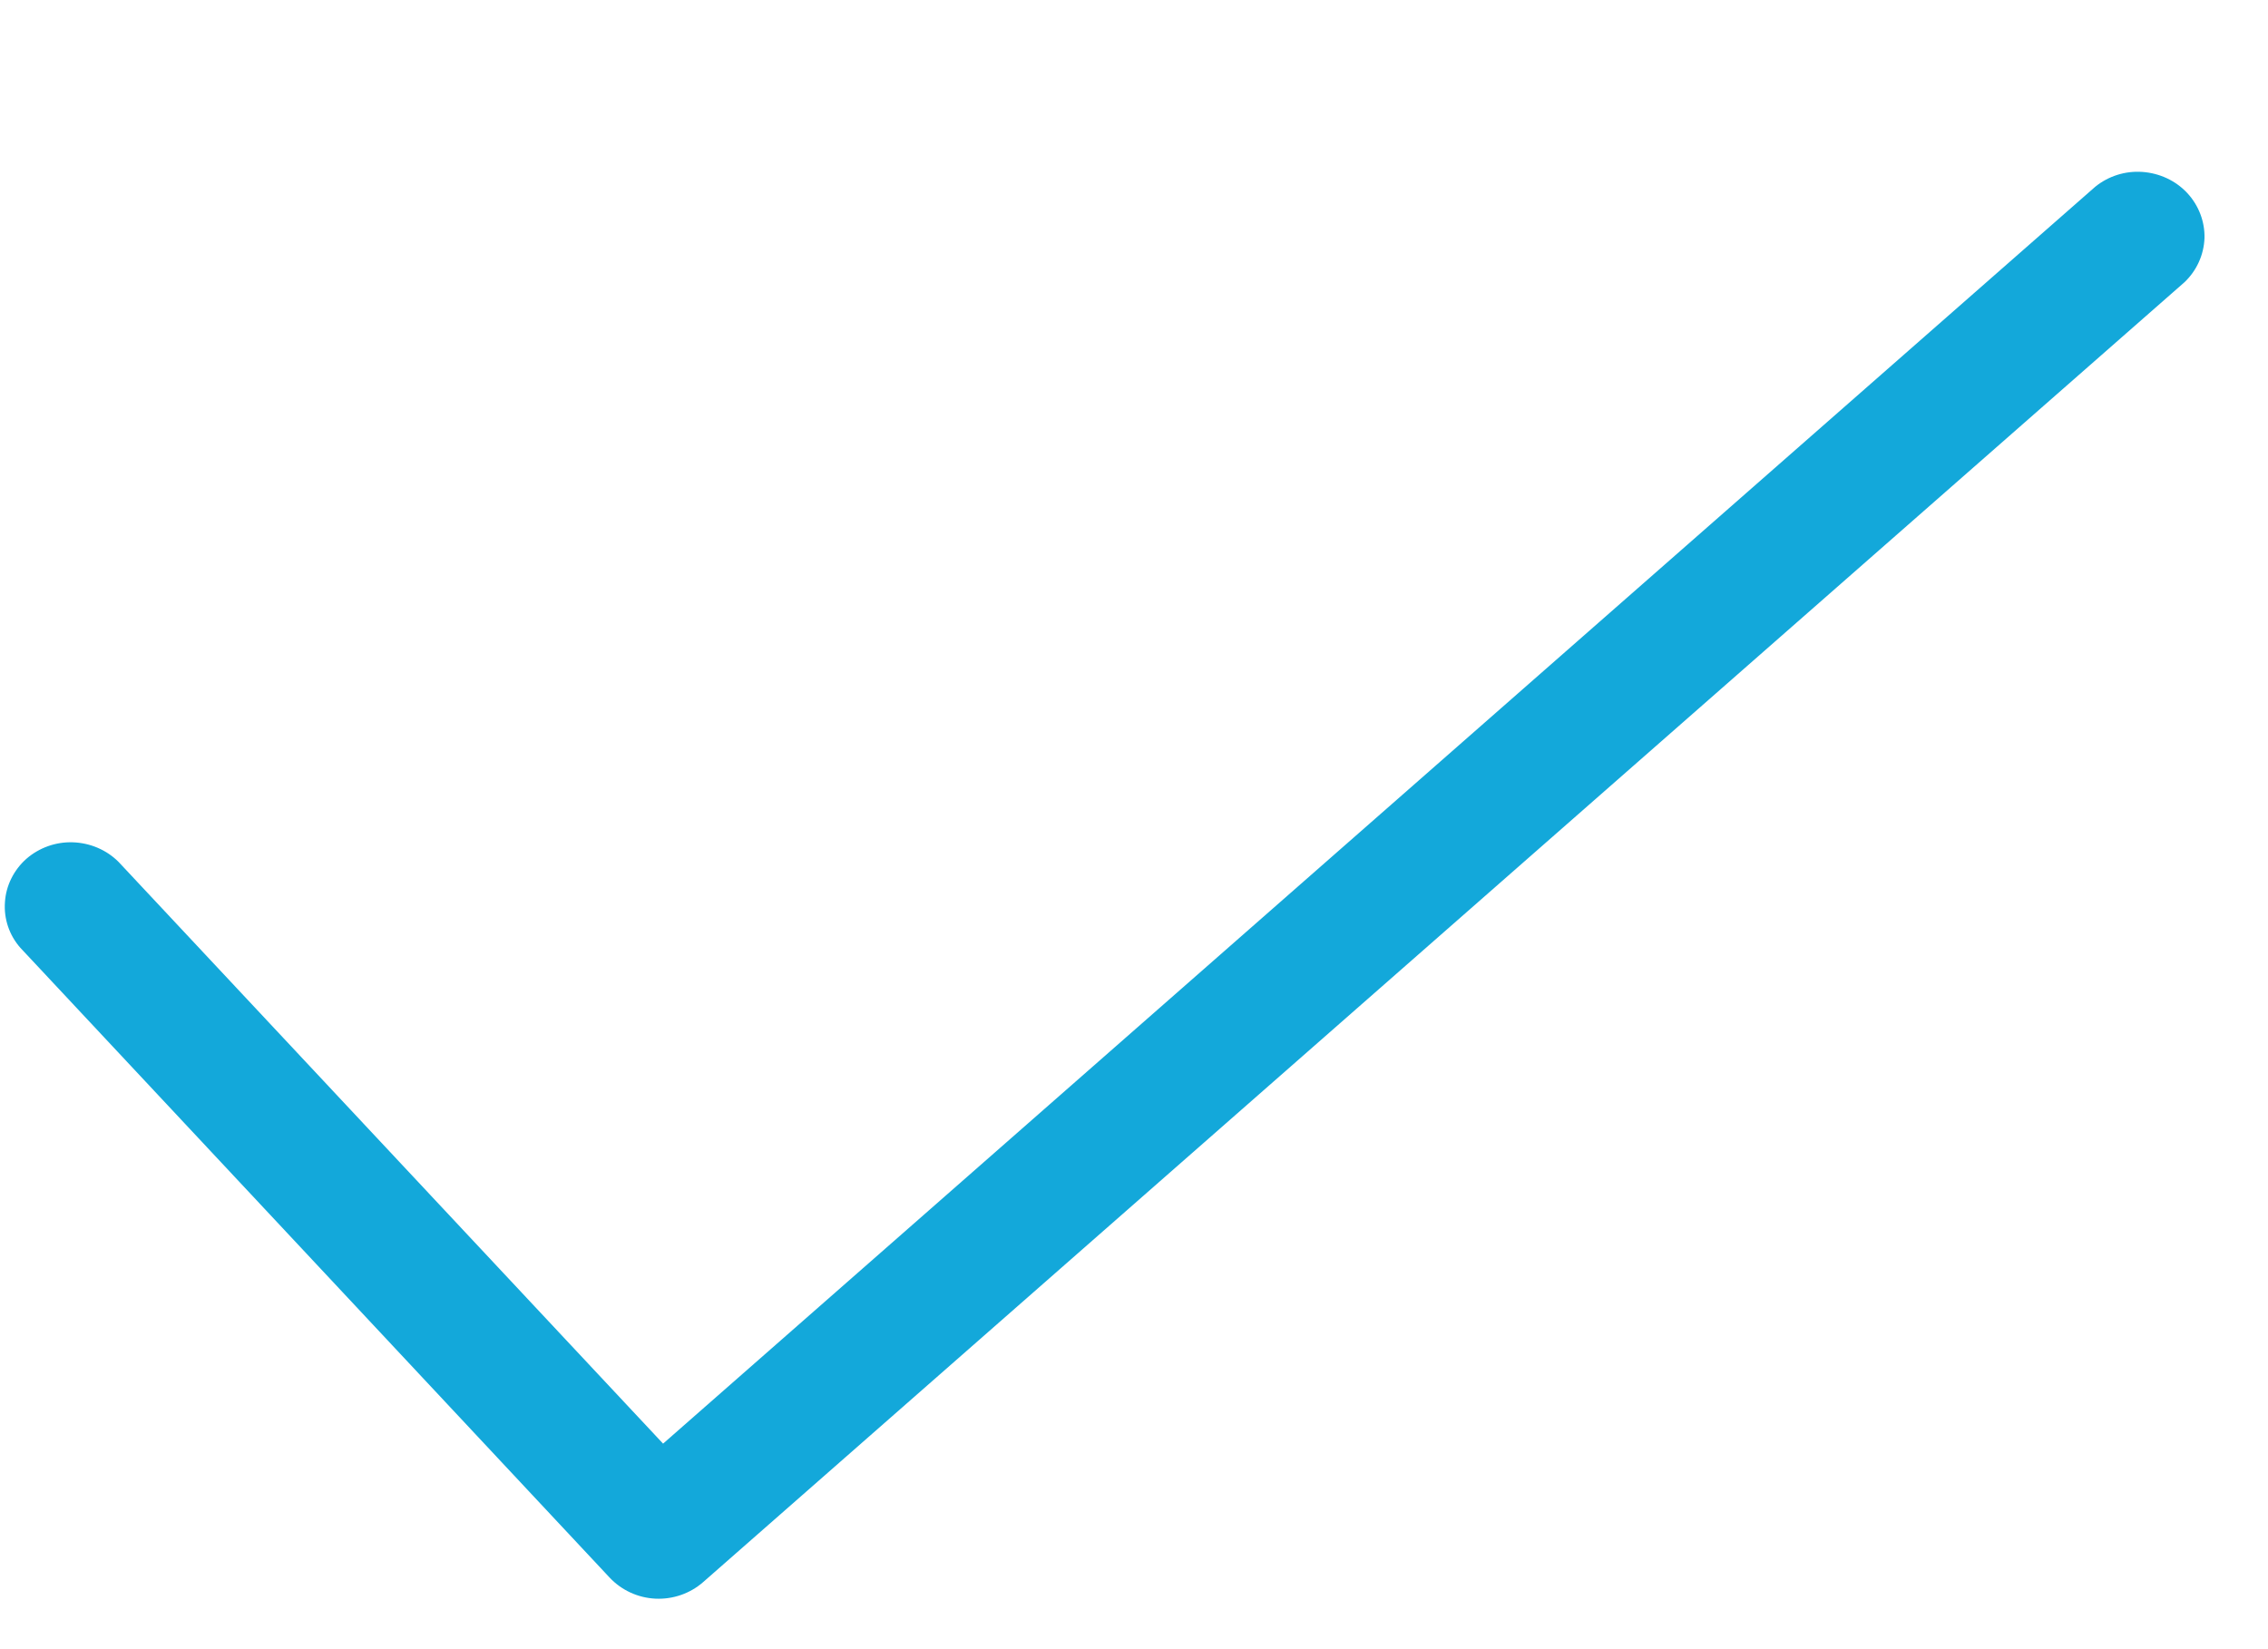 <svg width="11" height="8" viewBox="0 0 11 8" fill="none" xmlns="http://www.w3.org/2000/svg">
<path d="M10.595 1.369L3.41 7.675C3.347 7.73 3.264 7.759 3.179 7.755C3.094 7.751 3.014 7.714 2.956 7.652L0.099 4.598C0.045 4.537 0.018 4.457 0.024 4.376C0.029 4.296 0.067 4.22 0.128 4.166C0.19 4.112 0.271 4.083 0.354 4.086C0.438 4.089 0.517 4.123 0.575 4.181L3.216 7.003L10.162 0.906C10.226 0.854 10.308 0.828 10.391 0.834C10.474 0.84 10.552 0.876 10.608 0.936C10.664 0.996 10.694 1.075 10.692 1.155C10.689 1.236 10.654 1.313 10.595 1.369Z" fill="#13A8DA"/>
</svg>
